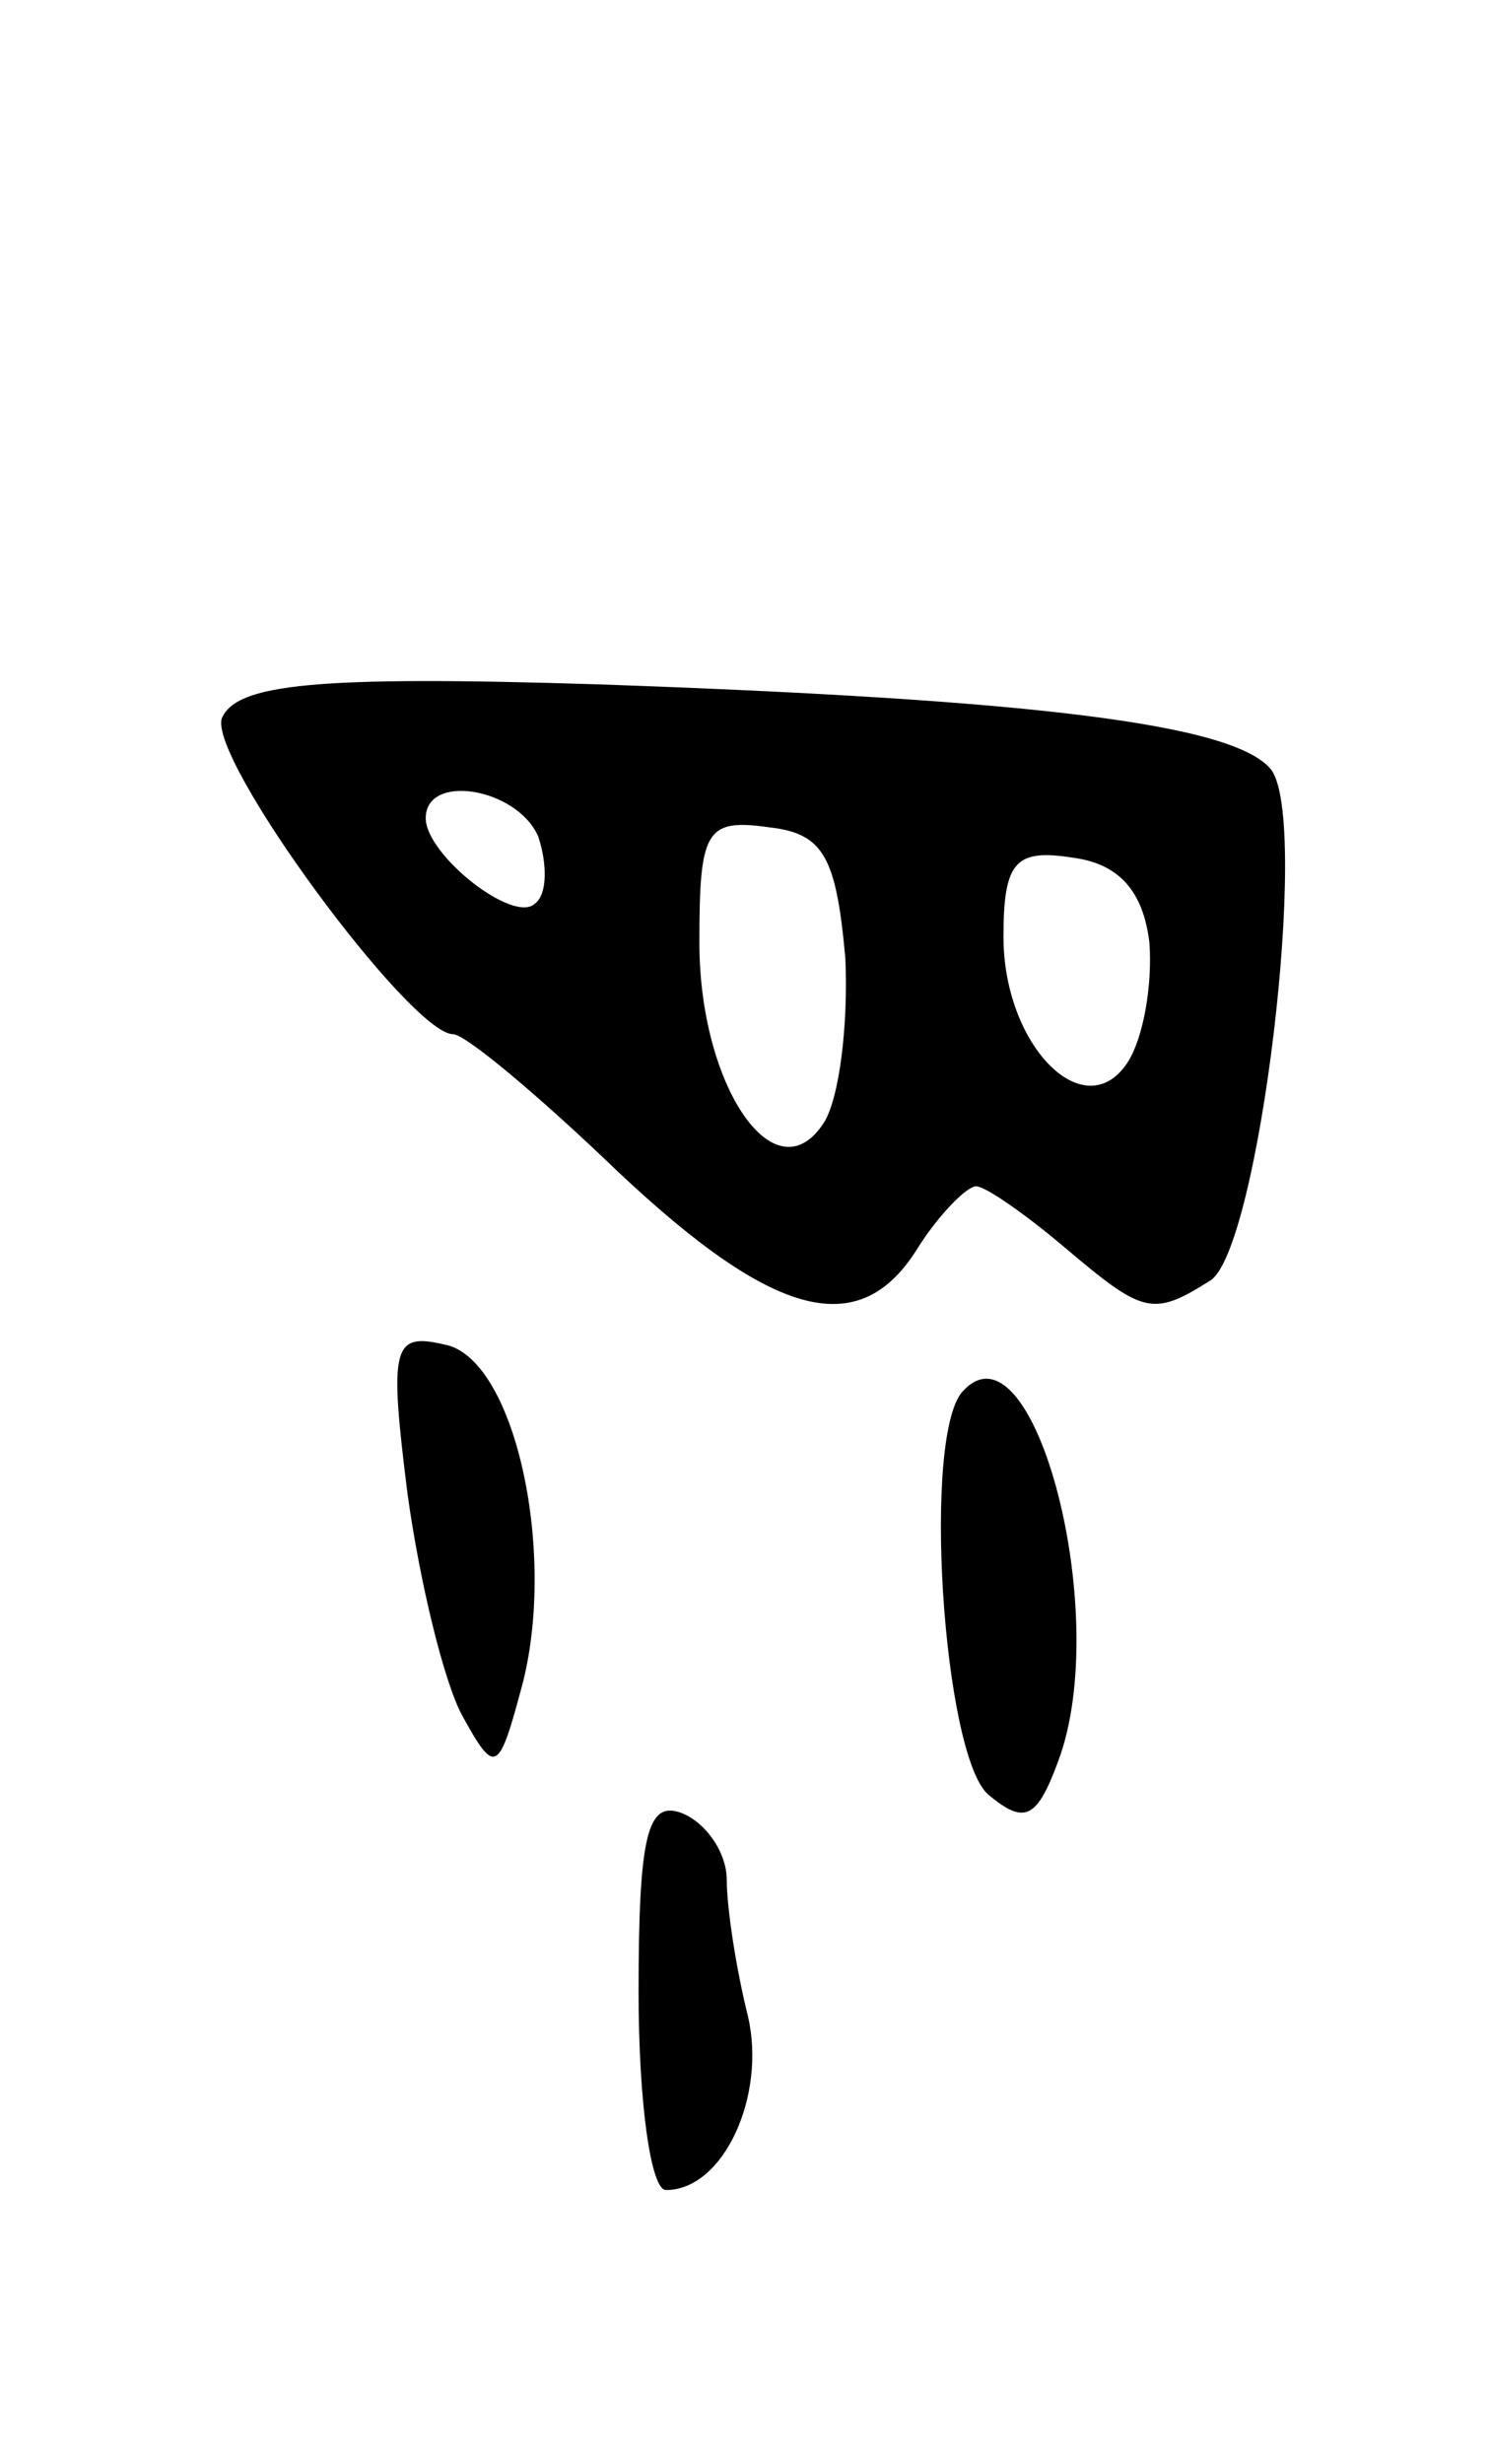 <svg version="1.0" xmlns="http://www.w3.org/2000/svg"
 width="49pt" height="81pt" viewBox="0 0 49 81"
 preserveAspectRatio="xMidYMid meet">
<g transform="translate(0,81) scale(0.1,-0.1)"
fill="#000000" stroke="none">
<path d="M73 574 c-5 -13 62 -104 76 -104 4 0 28 -20 54 -45 52 -49 80 -56 99
-25 7 11 16 20 19 20 3 0 16 -9 29 -20 26 -22 29 -23 48 -11 16 10 33 151 20
168 -12 15 -78 23 -221 28 -94 3 -119 0 -124 -11z m104 -39 c3 -9 3 -19 -1
-22 -7 -7 -36 16 -36 28 0 15 30 10 37 -6z m101 -40 c1 -22 -2 -46 -7 -54 -16
-25 -41 12 -41 59 0 37 2 41 23 38 18 -2 22 -10 25 -43z m100 5 c1 -14 -2 -31
-7 -39 -14 -22 -41 5 -41 41 0 25 4 29 23 26 15 -2 23 -11 25 -28z"/>
<path d="M134 319 c4 -29 12 -62 18 -73 11 -20 12 -19 20 11 11 44 -3 107 -26
111 -17 4 -18 -1 -12 -49z"/>
<path d="M317 353 c-14 -13 -7 -120 8 -133 12 -10 16 -8 23 11 18 48 -8 146
-31 122z"/>
<path d="M210 155 c0 -36 4 -65 9 -65 19 0 33 31 27 57 -4 16 -7 36 -7 45 0 9
-7 19 -15 22 -11 4 -14 -7 -14 -59z"/>
</g>
</svg>
